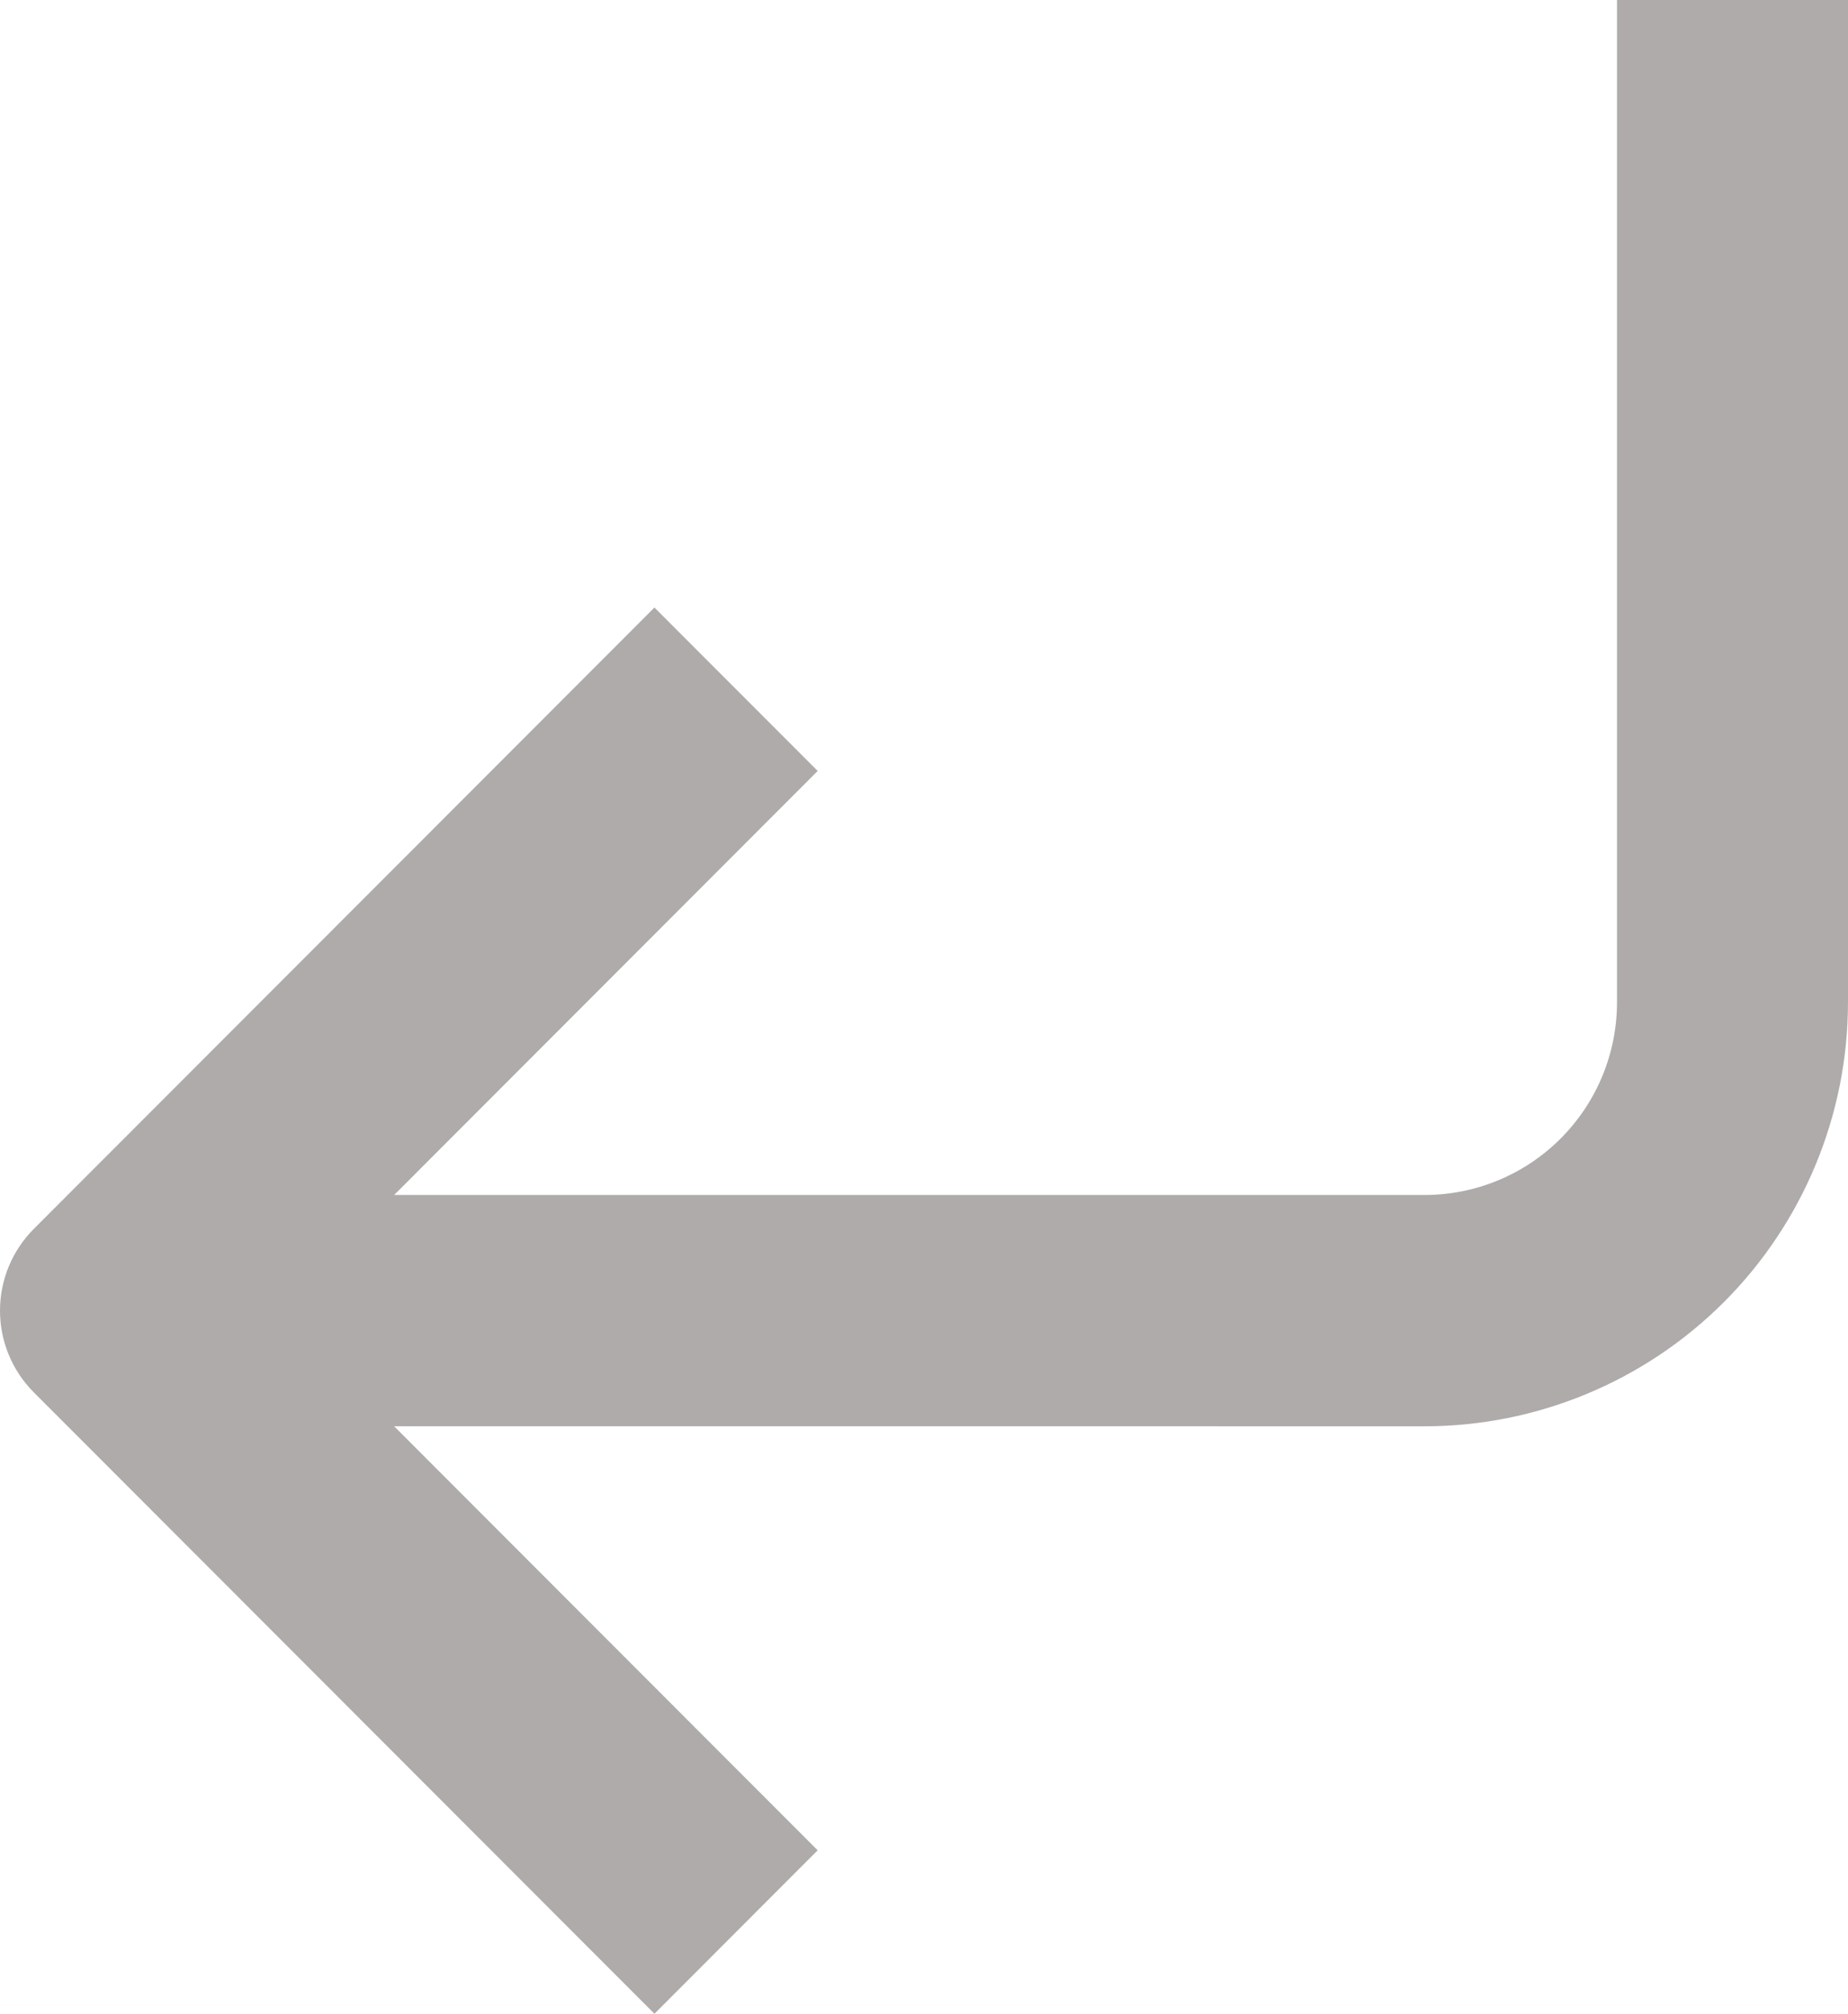 <svg width="950" height="1035" xmlns="http://www.w3.org/2000/svg" xmlns:xlink="http://www.w3.org/1999/xlink" overflow="hidden"><defs><clipPath id="clip0"><rect x="1725" y="475" width="950" height="1035"/></clipPath></defs><g clip-path="url(#clip0)" transform="translate(-1725 -475)"><path d="M2675 990.123 2675 475 2556.25 475 2556.25 990.123C2556.25 1016.4 2545.83 1041.59 2527.26 1060.18 2508.7 1078.75 2483.54 1089.18 2457.29 1089.18L1927.63 1089.18 2145.35 871.241 2061.43 787.244 1742.37 1106.62C1731.25 1117.76 1725 1132.87 1725 1148.62 1725 1164.38 1731.25 1179.48 1742.37 1190.62L2061.43 1510 2145.34 1425.99 1927.61 1208.05 2457.28 1208.06C2515.01 1208.06 2570.39 1185.09 2611.23 1144.22 2652.05 1103.34 2674.99 1047.91 2674.99 990.115Z" fill="#AFABAB" fill-rule="evenodd"/></g></svg>